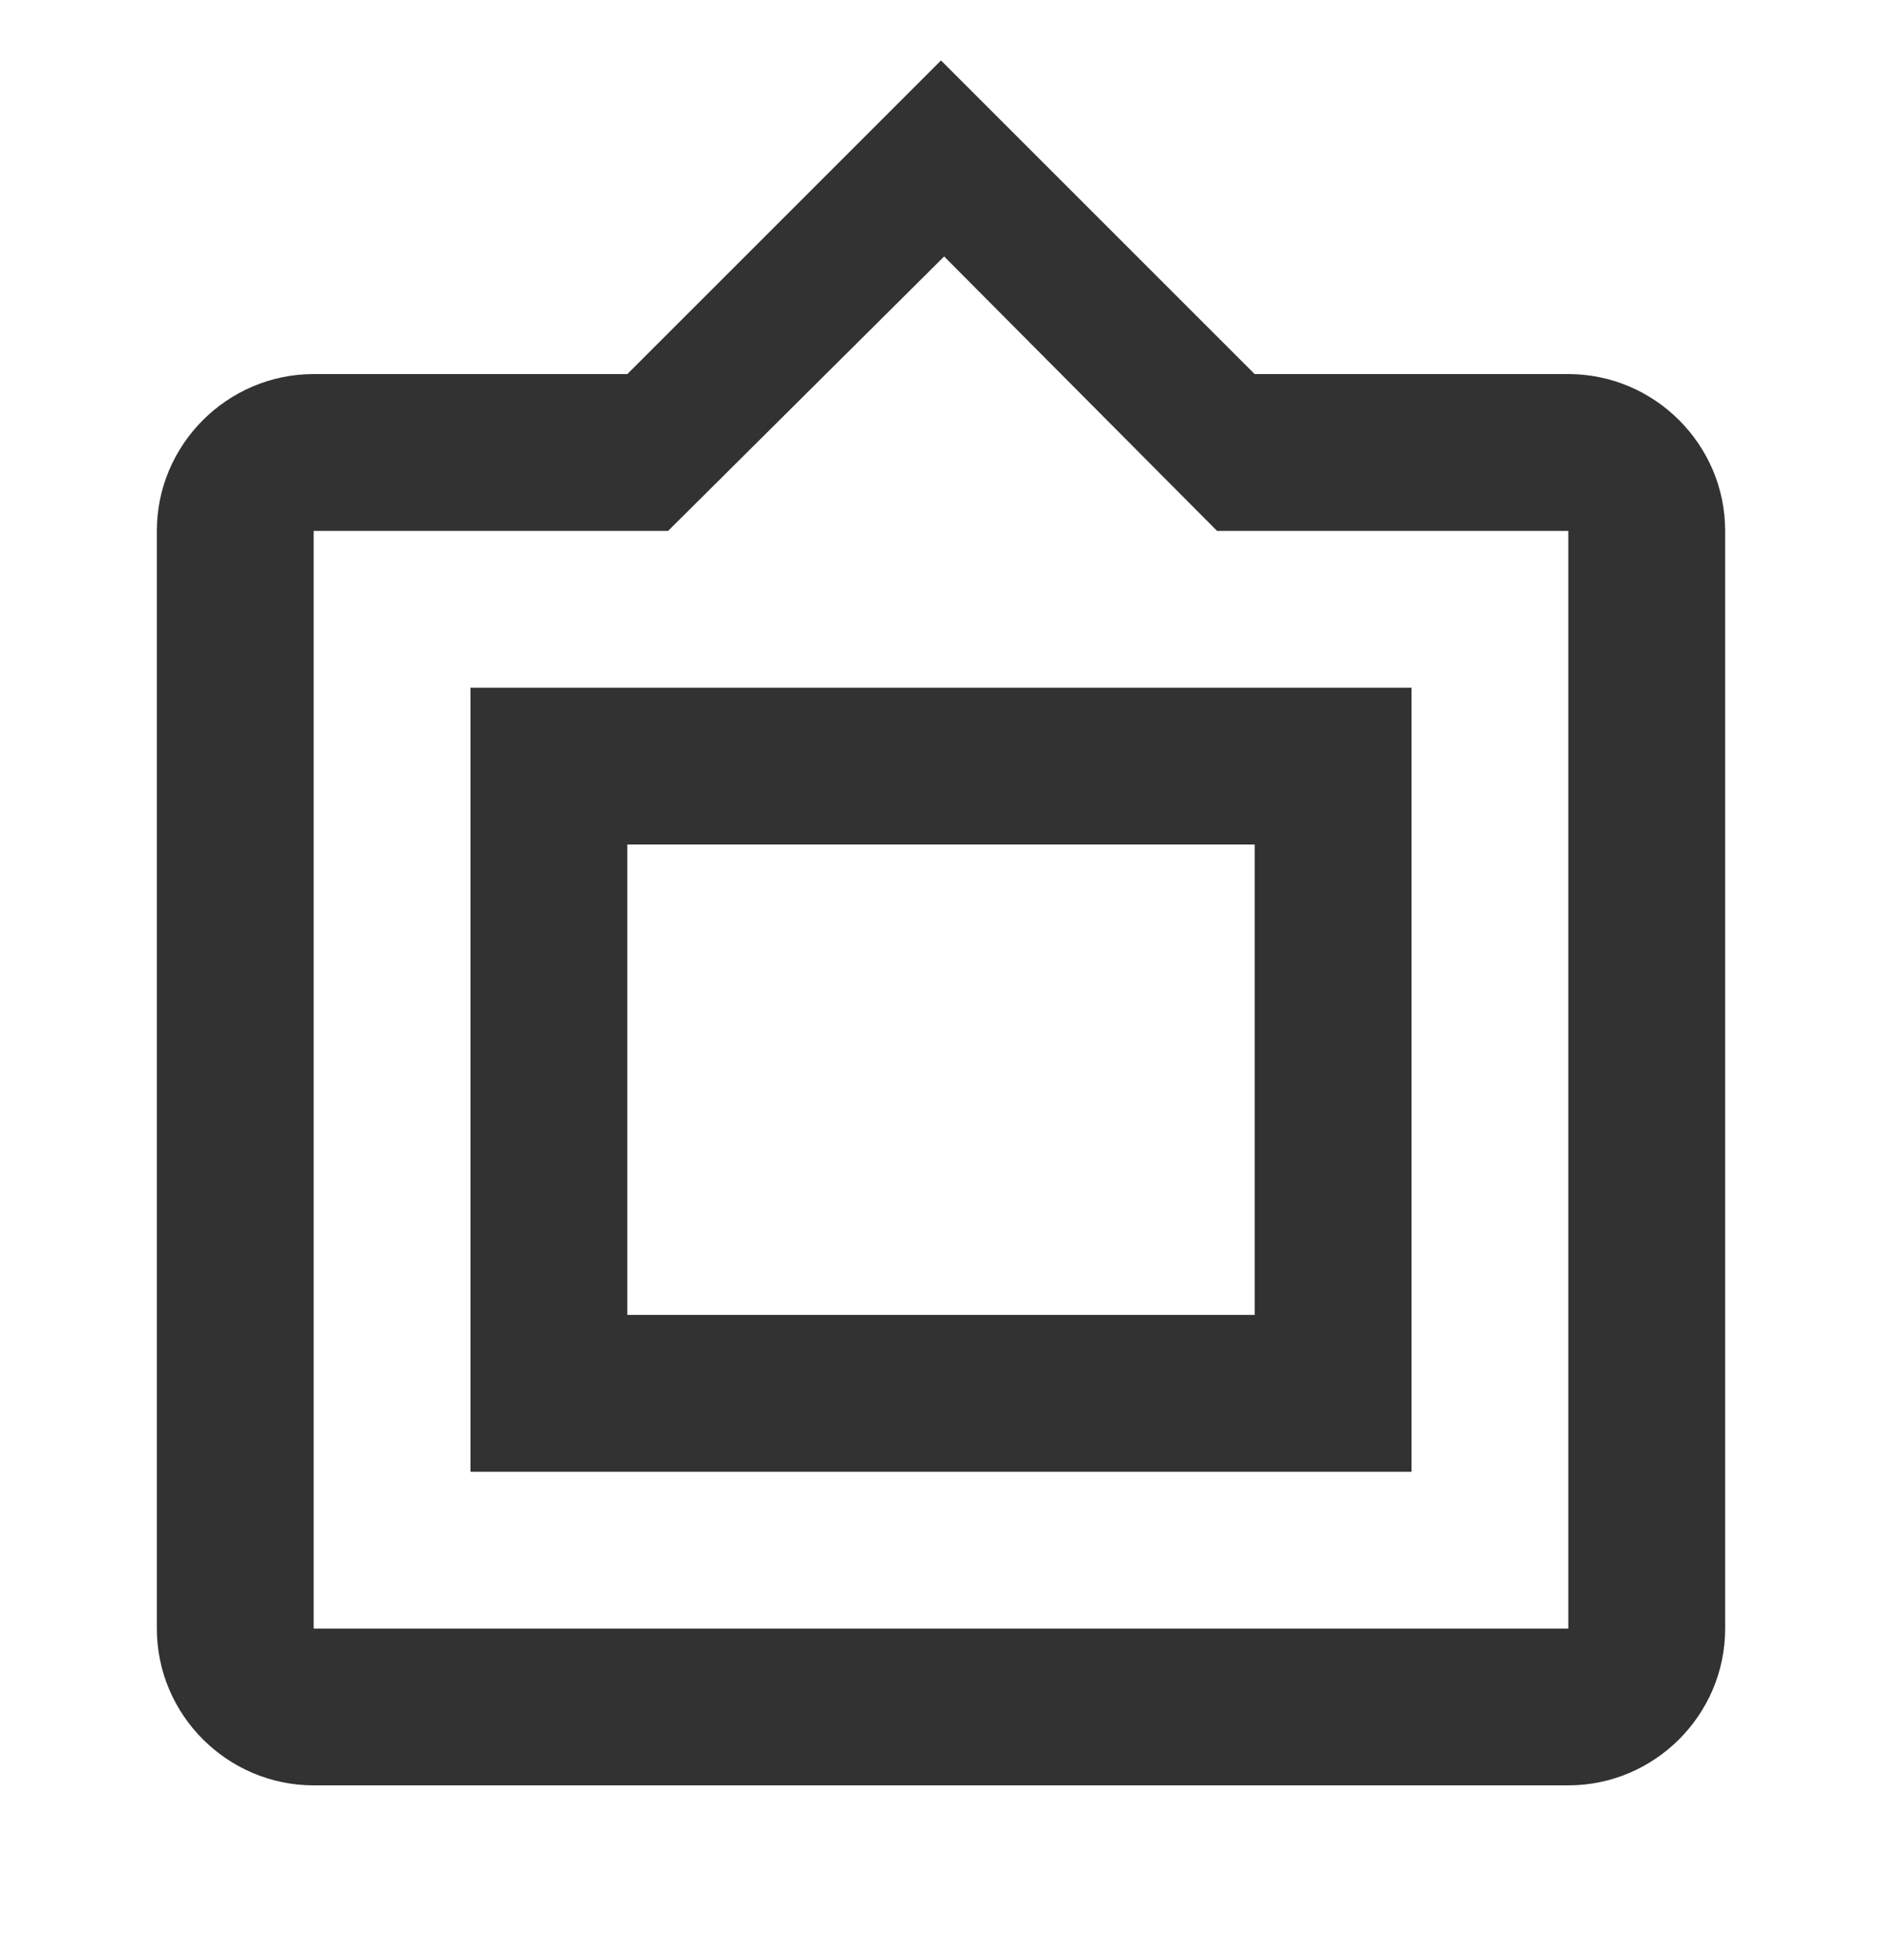 <svg width="24" height="25" viewBox="0 0 24 25" fill="none" xmlns="http://www.w3.org/2000/svg">
<g clip-path="url(#clip0_2333_1029)">
<path d="M20 4.771H16L12 0.771L8 4.771H4C2.9 4.771 2 5.671 2 6.771V20.771C2 21.872 2.9 22.771 4 22.771H20C21.1 22.771 22 21.872 22 20.771V6.771C22 5.671 21.1 4.771 20 4.771ZM20 20.771H4V6.771H8.52L12.04 3.271L15.52 6.771H20V20.771ZM6 18.771H18V8.771H6V18.771ZM8 10.771H16V16.771H8V10.771Z" fill="#323232"/>
</g>
<defs>
<clipPath id="clip0_2333_1029">
<rect width="24" height="24" fill="white" transform="translate(0 0.771)"/>
</clipPath>
</defs>
</svg>
